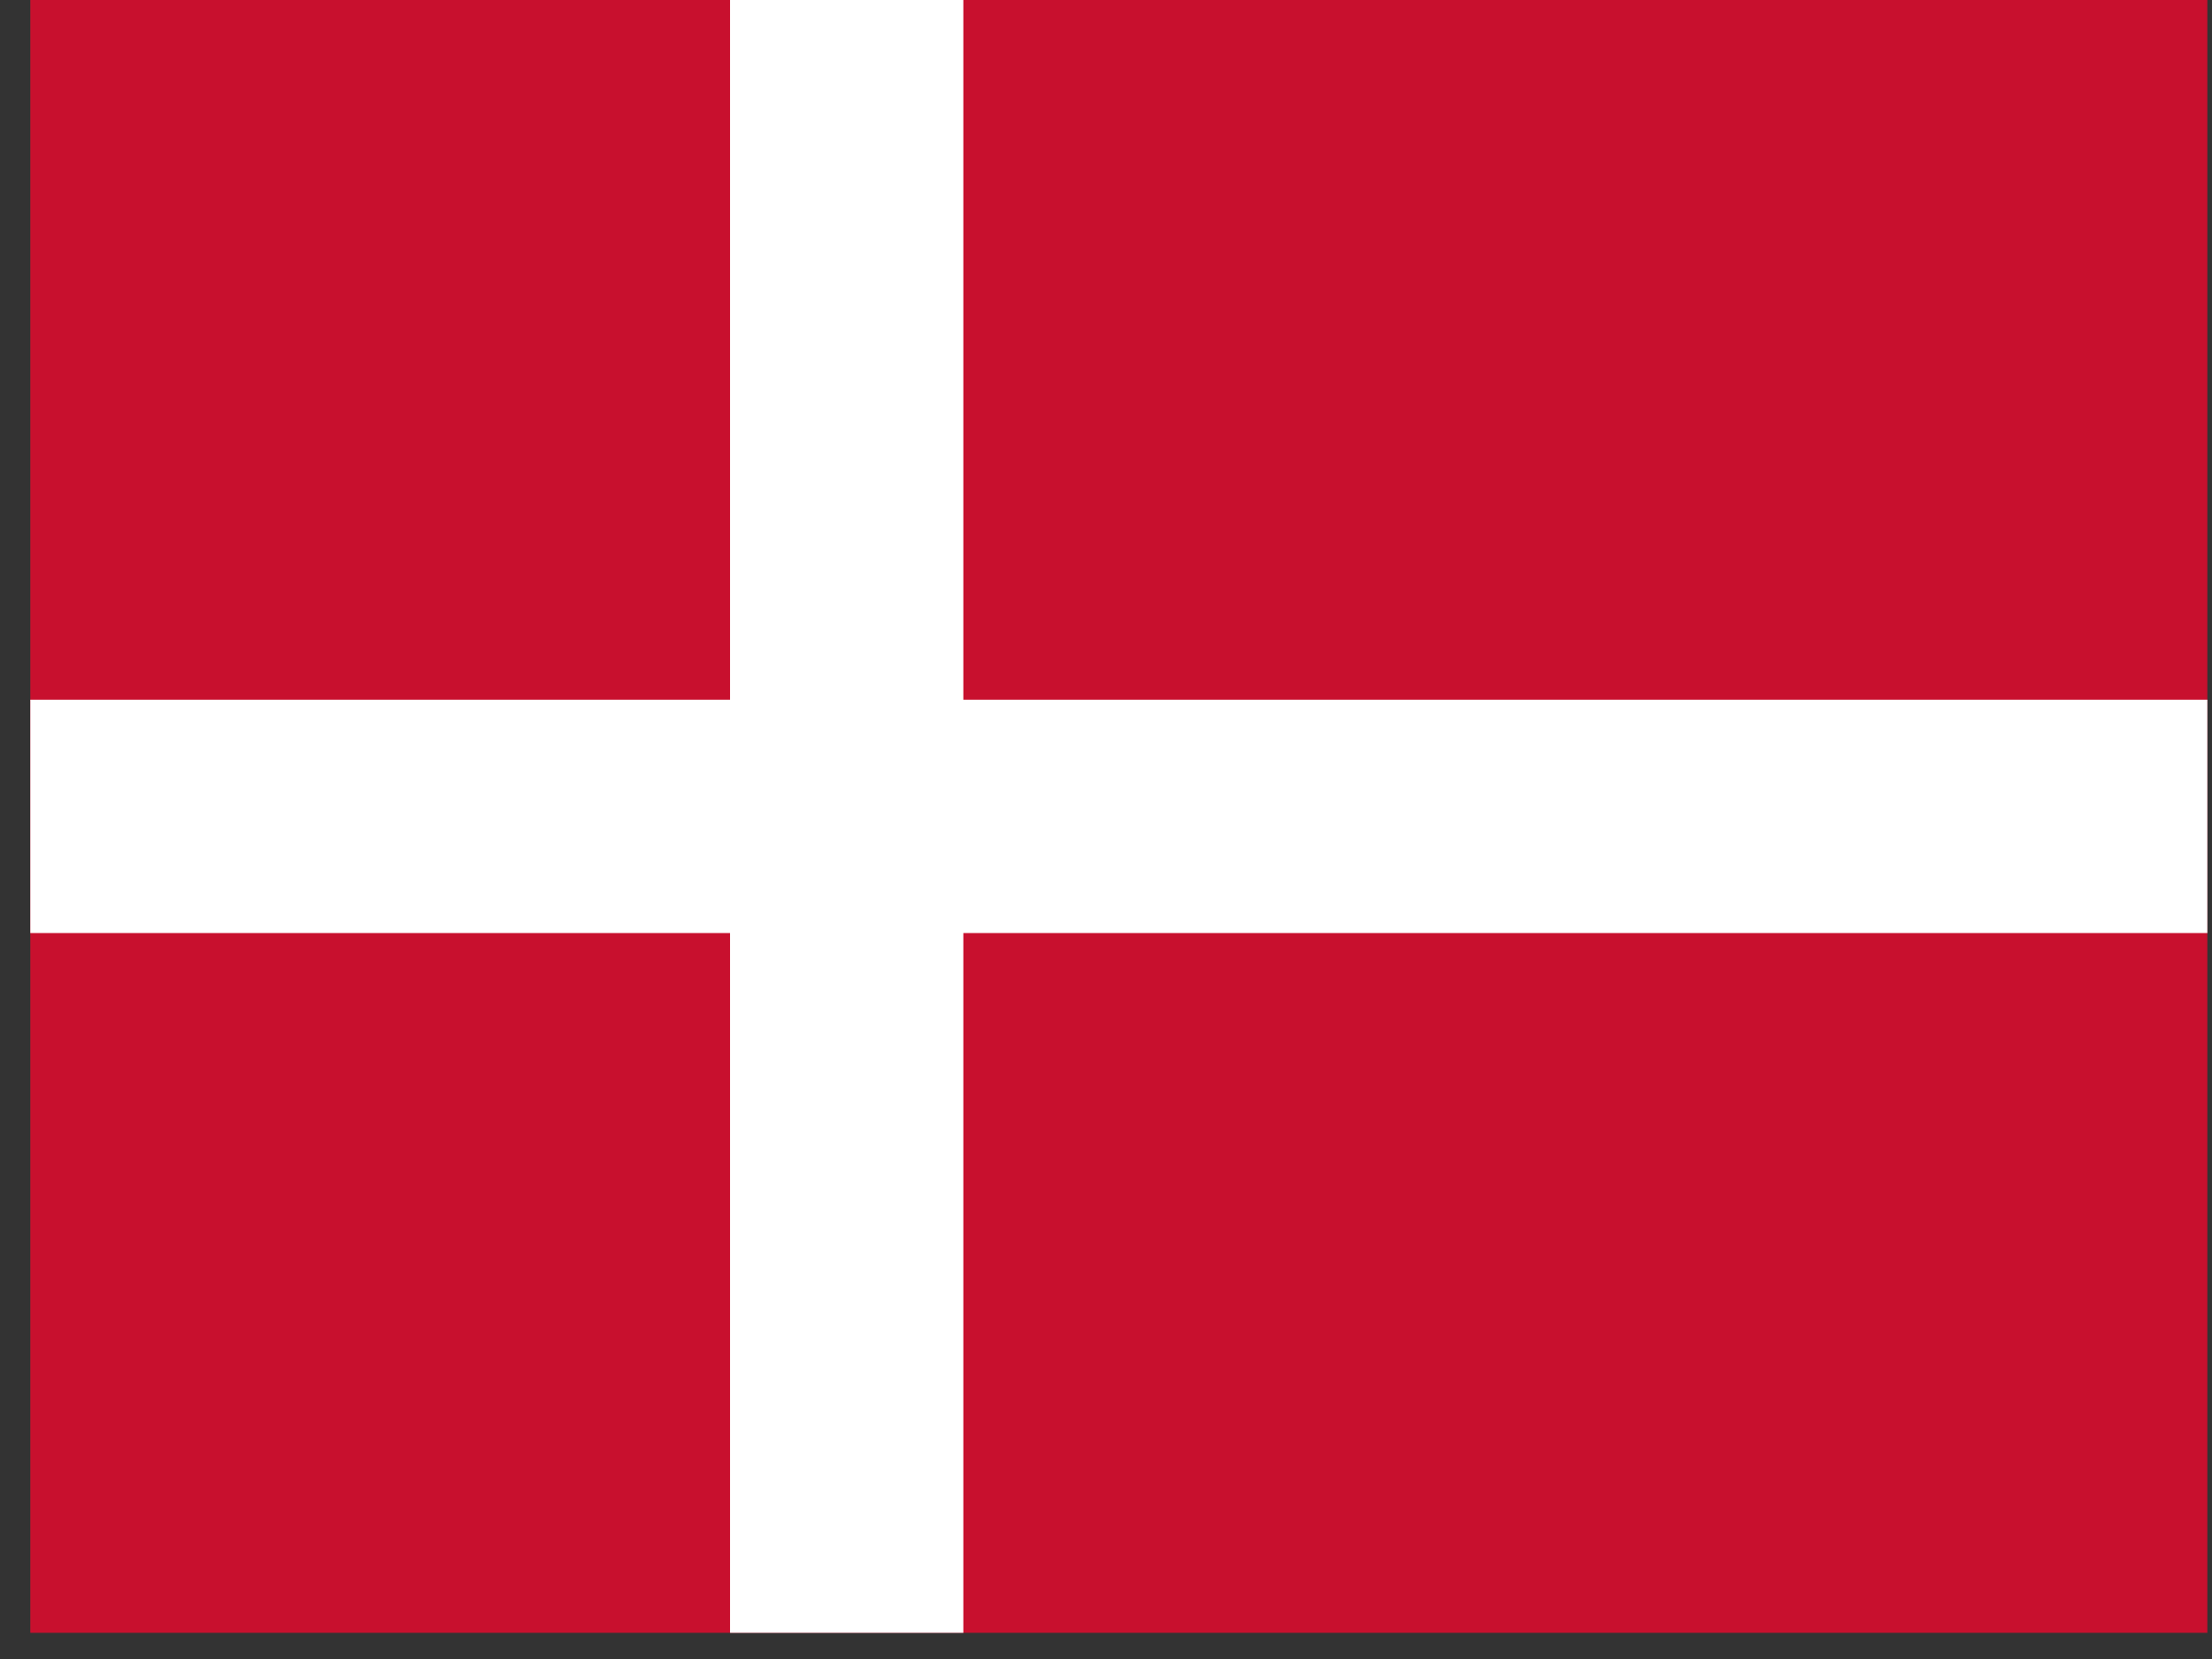 <svg width="68" height="51" viewBox="0 0 68 51" fill="none" xmlns="http://www.w3.org/2000/svg">
<rect x="0" y="0" width="68" height="51" fill="#333333" stroke="none"/>
<g clip-path="url(#clip0_237_2017)">
<path d="M0.932 0H67.867V50.194H0.932V0Z" fill="#C8102E"/>
<path d="M22.442 -9.53674e-06H29.615V50.194H22.442V-9.53674e-06Z" fill="white"/>
<path d="M0.932 21.51H67.867V28.683H0.932V21.51Z" fill="white"/>
</g>
<defs>
<clipPath id="clip0_237_2017">
<rect width="66.925" height="50.194" fill="white" transform="translate(0.932)"/>
</clipPath>
</defs>
</svg>
